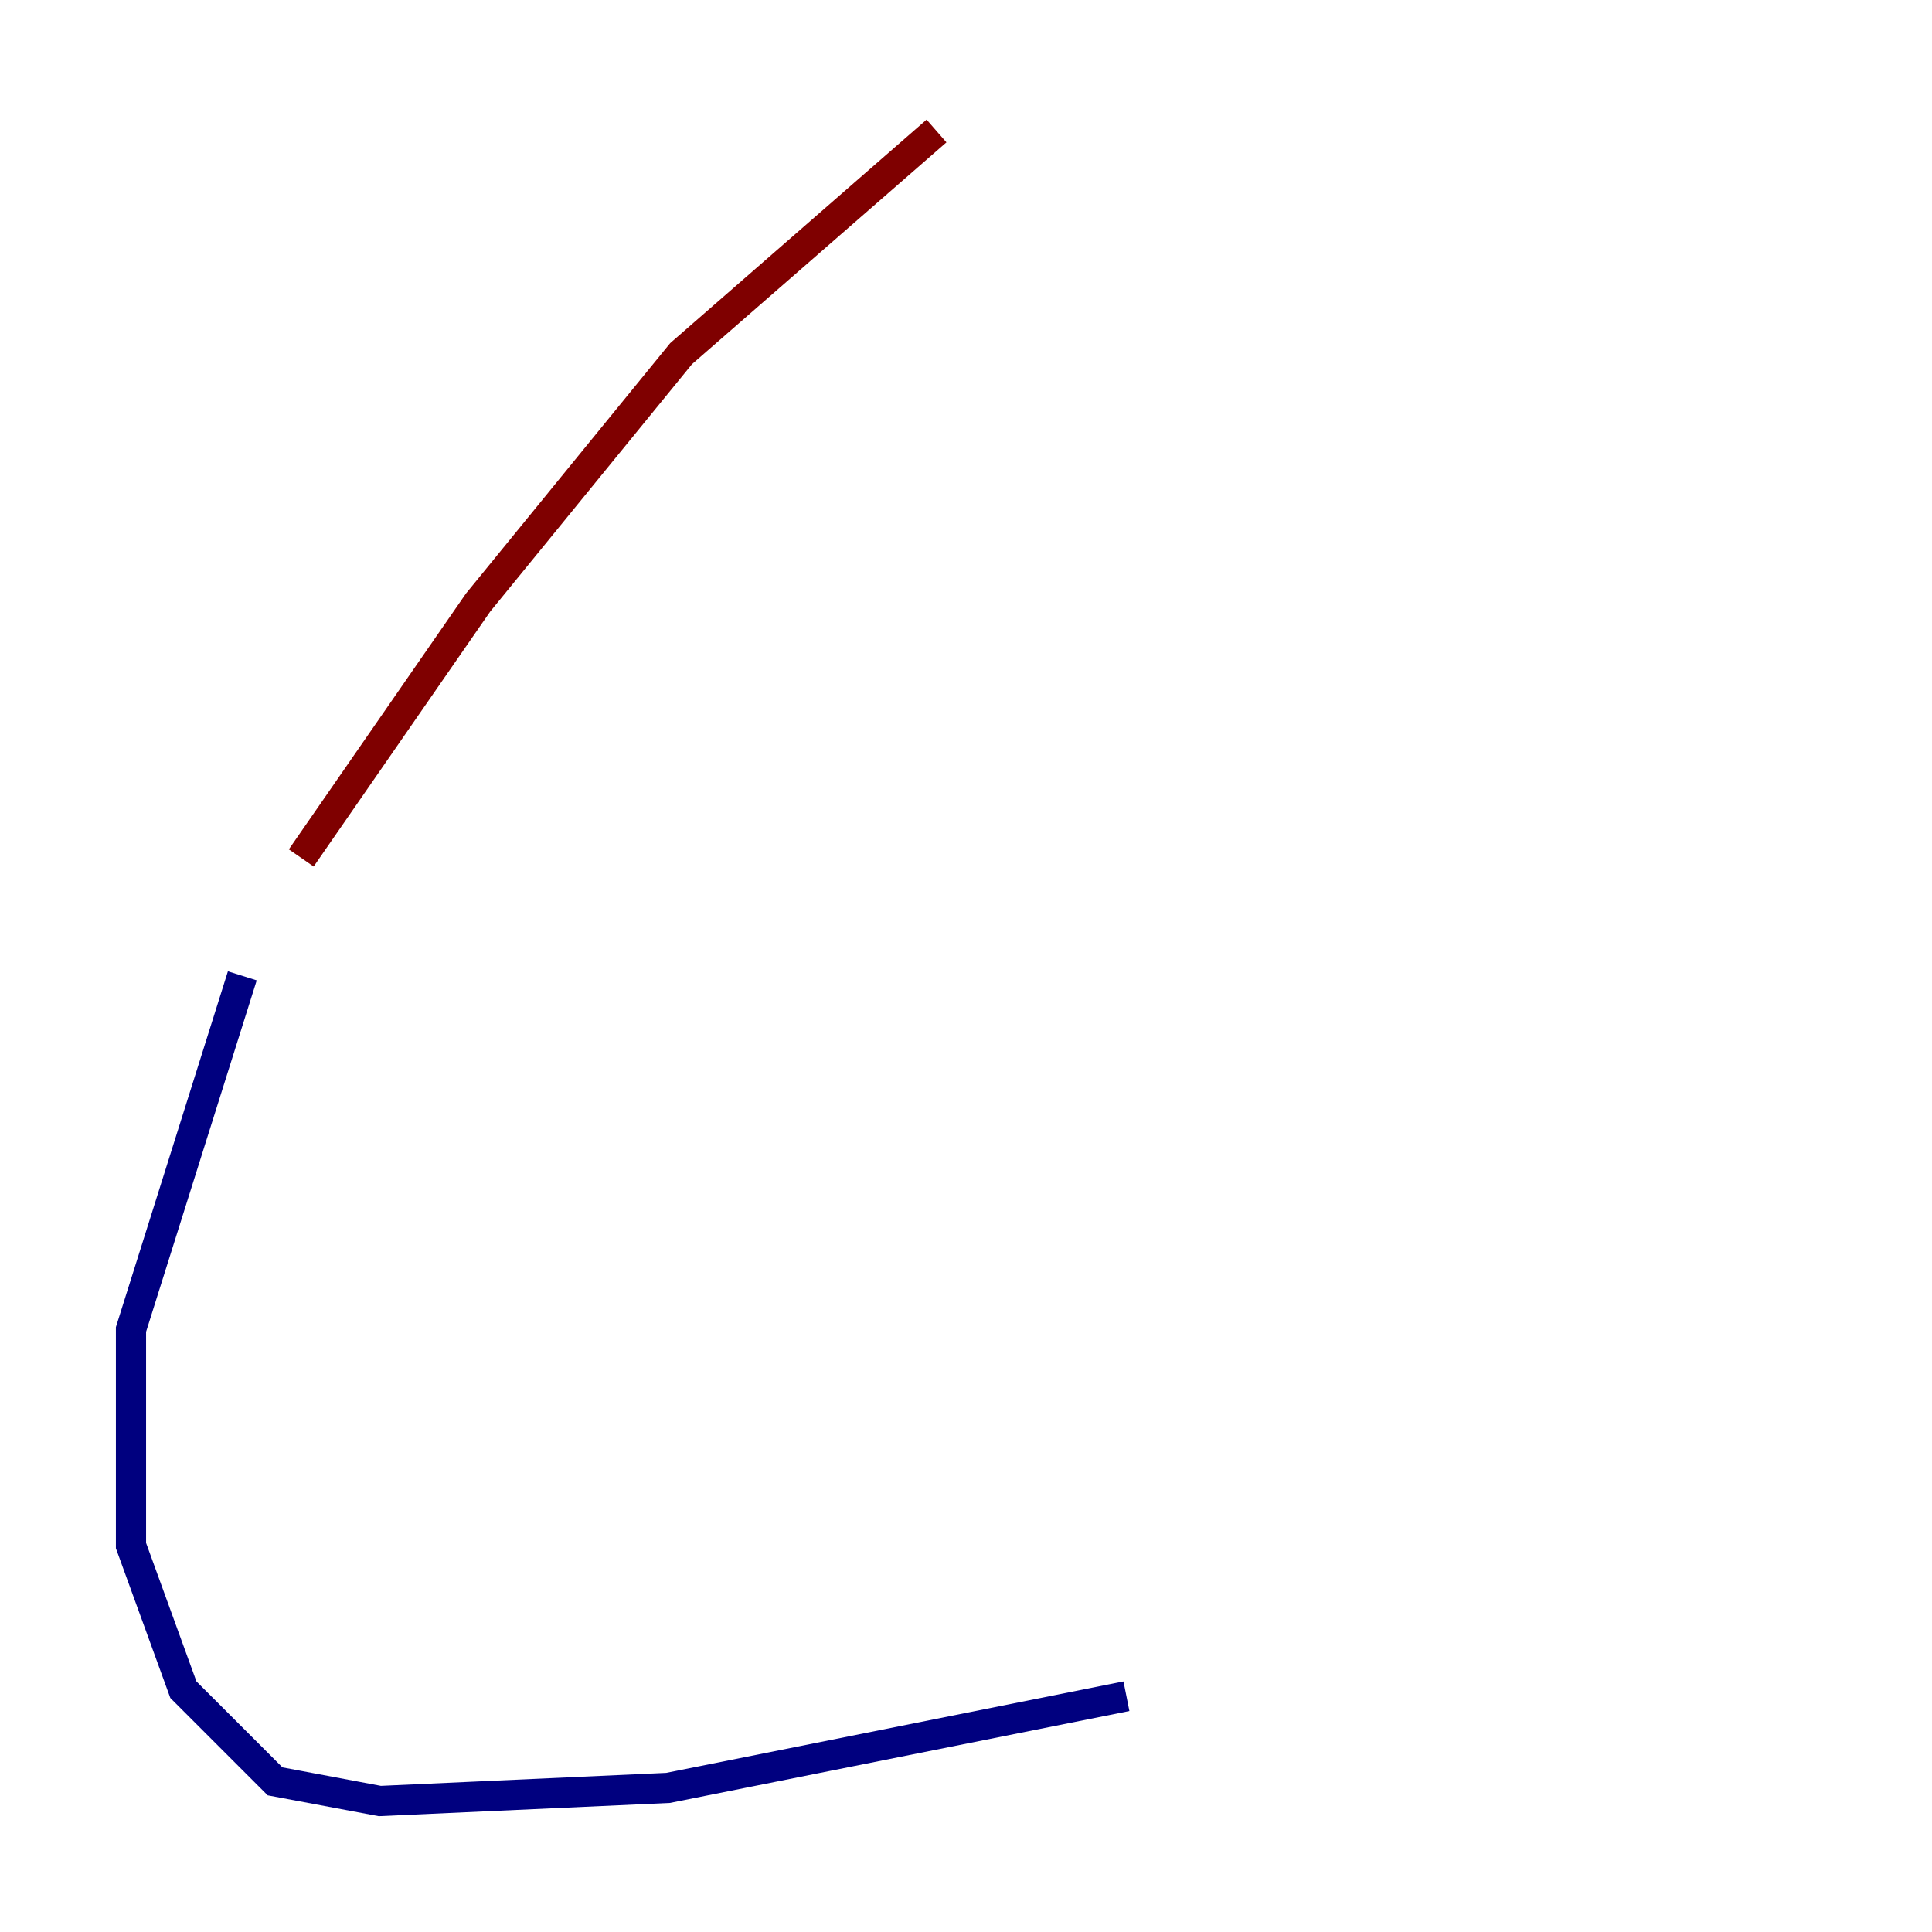 <?xml version="1.0" encoding="utf-8" ?>
<svg baseProfile="tiny" height="128" version="1.2" viewBox="0,0,128,128" width="128" xmlns="http://www.w3.org/2000/svg" xmlns:ev="http://www.w3.org/2001/xml-events" xmlns:xlink="http://www.w3.org/1999/xlink"><defs /><polyline fill="none" points="74.63,112.38 44.258,118.454 25.166,119.322 18.224,118.02 12.149,111.946 8.678,102.4 8.678,88.081 16.054,64.651" stroke="#00007f" stroke-width="2" /><polyline fill="none" points="19.959,56.841 31.675,39.919 45.125,23.43 62.047,8.678" stroke="#7f0000" stroke-width="2" /></svg>